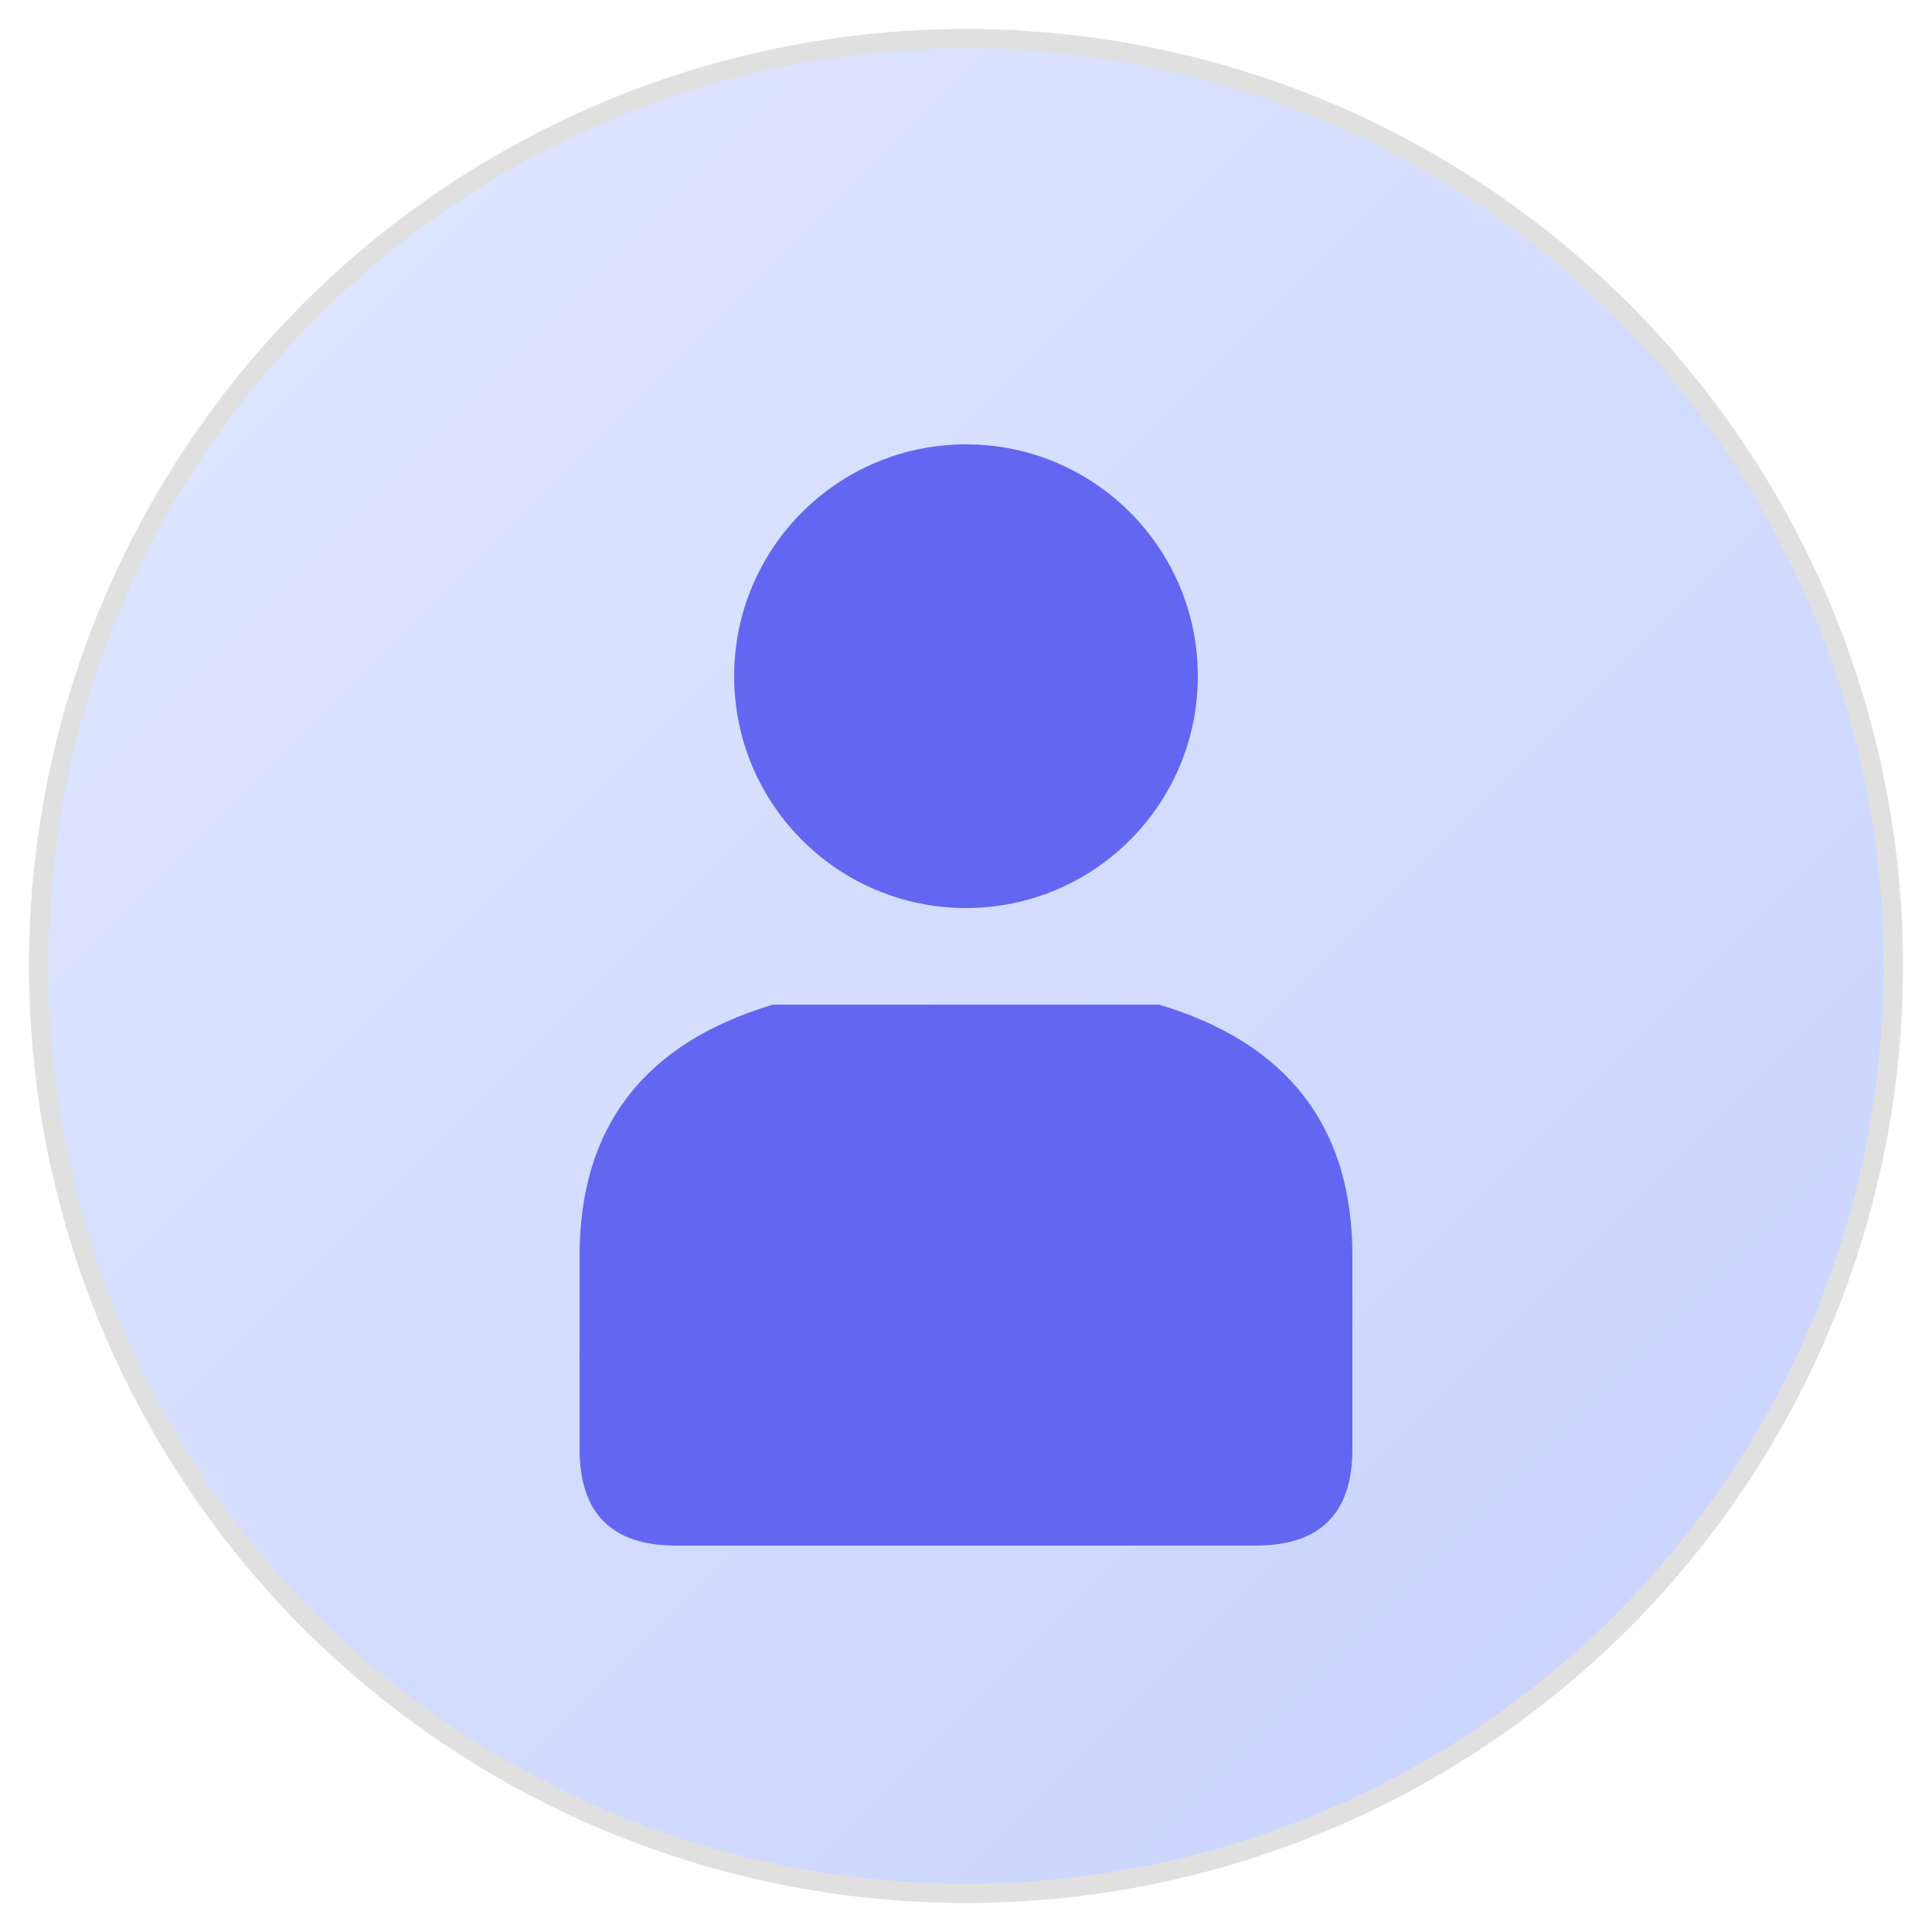 <svg viewBox="0 0 100 100" xmlns="http://www.w3.org/2000/svg">
  <!-- 背景 -->
  <circle cx="50" cy="50" r="48" fill="url(#avatarGrad)" stroke="#e0e0e0" stroke-width="1"/>

  <!-- 渐变定义 -->
  <defs>
    <linearGradient id="avatarGrad" x1="0%" y1="0%" x2="100%" y2="100%">
      <stop offset="0%" style="stop-color:#e0e7ff;stop-opacity:1" />
      <stop offset="100%" style="stop-color:#c7d2fe;stop-opacity:1" />
    </linearGradient>
  </defs>

  <!-- 用户图标 -->
  <g fill="#6366f1">
    <!-- 头部 -->
    <circle cx="50" cy="35" r="12"/>
    <!-- 身体 -->
    <path d="M 30,65 Q 30,55 40,52 L 60,52 Q 70,55 70,65 L 70,75 Q 70,80 65,80 L 35,80 Q 30,80 30,75 Z"/>
  </g>
</svg>
